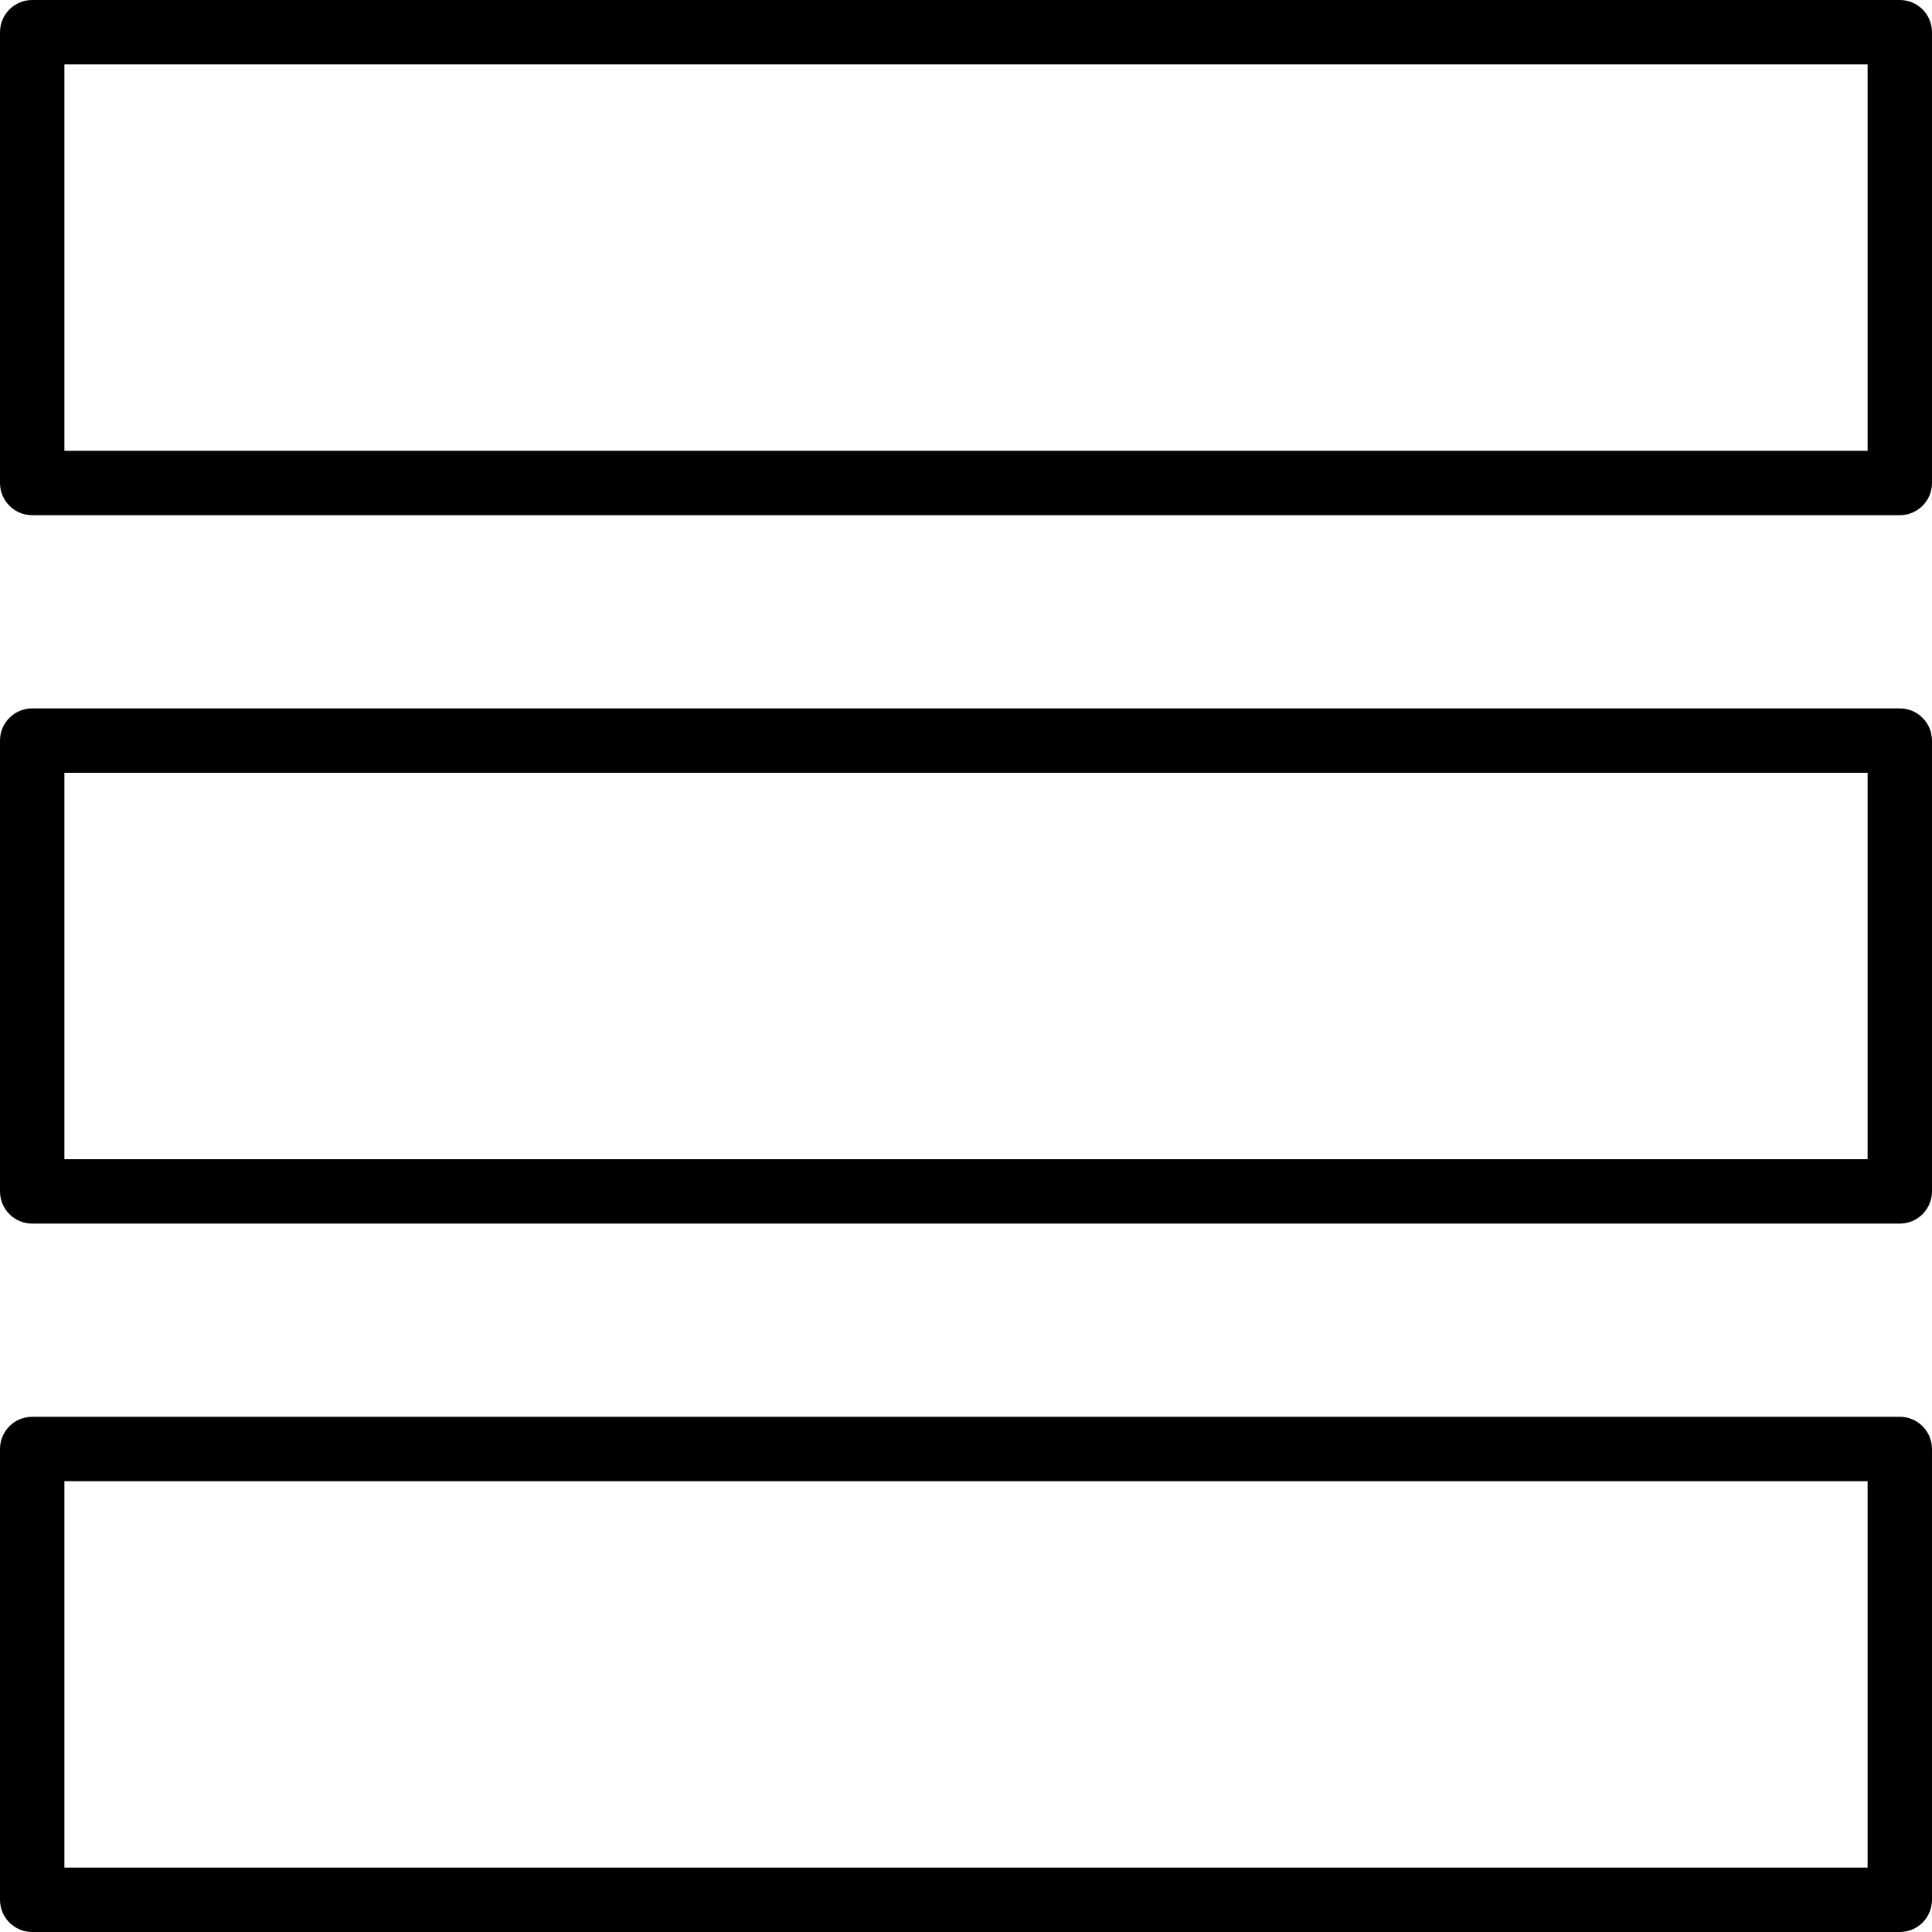 <?xml version="1.0" encoding="iso-8859-1"?>
<!-- Generator: Adobe Illustrator 19.0.0, SVG Export Plug-In . SVG Version: 6.00 Build 0)  -->
<svg version="1.1" id="Layer_1" xmlns="http://www.w3.org/2000/svg" xmlns:xlink="http://www.w3.org/1999/xlink" x="0px" y="0px"
	 viewBox="0 0 512 512" style="enable-background:new 0 0 512 512;" xml:space="preserve">
<g>
	<g>
		<path d="M503.467,0H8.533C3.821,0,0,3.821,0,8.533V128c0,4.713,3.821,8.533,8.533,8.533h494.933c4.713,0,8.533-3.821,8.533-8.533
			V8.533C512,3.821,508.179,0,503.467,0z M494.933,119.467H17.067v-102.4h477.867V119.467z"/>
	</g>
</g>
<g>
	<g>
		<path d="M503.467,187.733H8.533c-4.713,0-8.533,3.821-8.533,8.533v119.467c0,4.713,3.821,8.533,8.533,8.533h494.933
			c4.713,0,8.533-3.821,8.533-8.533V196.267C512,191.554,508.179,187.733,503.467,187.733z M494.933,307.2H17.067V204.8h477.867
			V307.2z"/>
	</g>
</g>
<g>
	<g>
		<path d="M503.467,375.467H8.533C3.821,375.467,0,379.287,0,384v119.467C0,508.179,3.821,512,8.533,512h494.933
			c4.713,0,8.533-3.821,8.533-8.533V384C512,379.287,508.179,375.467,503.467,375.467z M494.933,494.933H17.067v-102.4h477.867
			V494.933z"/>
	</g>
</g>
<g>
</g>
<g>
</g>
<g>
</g>
<g>
</g>
<g>
</g>
<g>
</g>
<g>
</g>
<g>
</g>
<g>
</g>
<g>
</g>
<g>
</g>
<g>
</g>
<g>
</g>
<g>
</g>
<g>
</g>
</svg>
